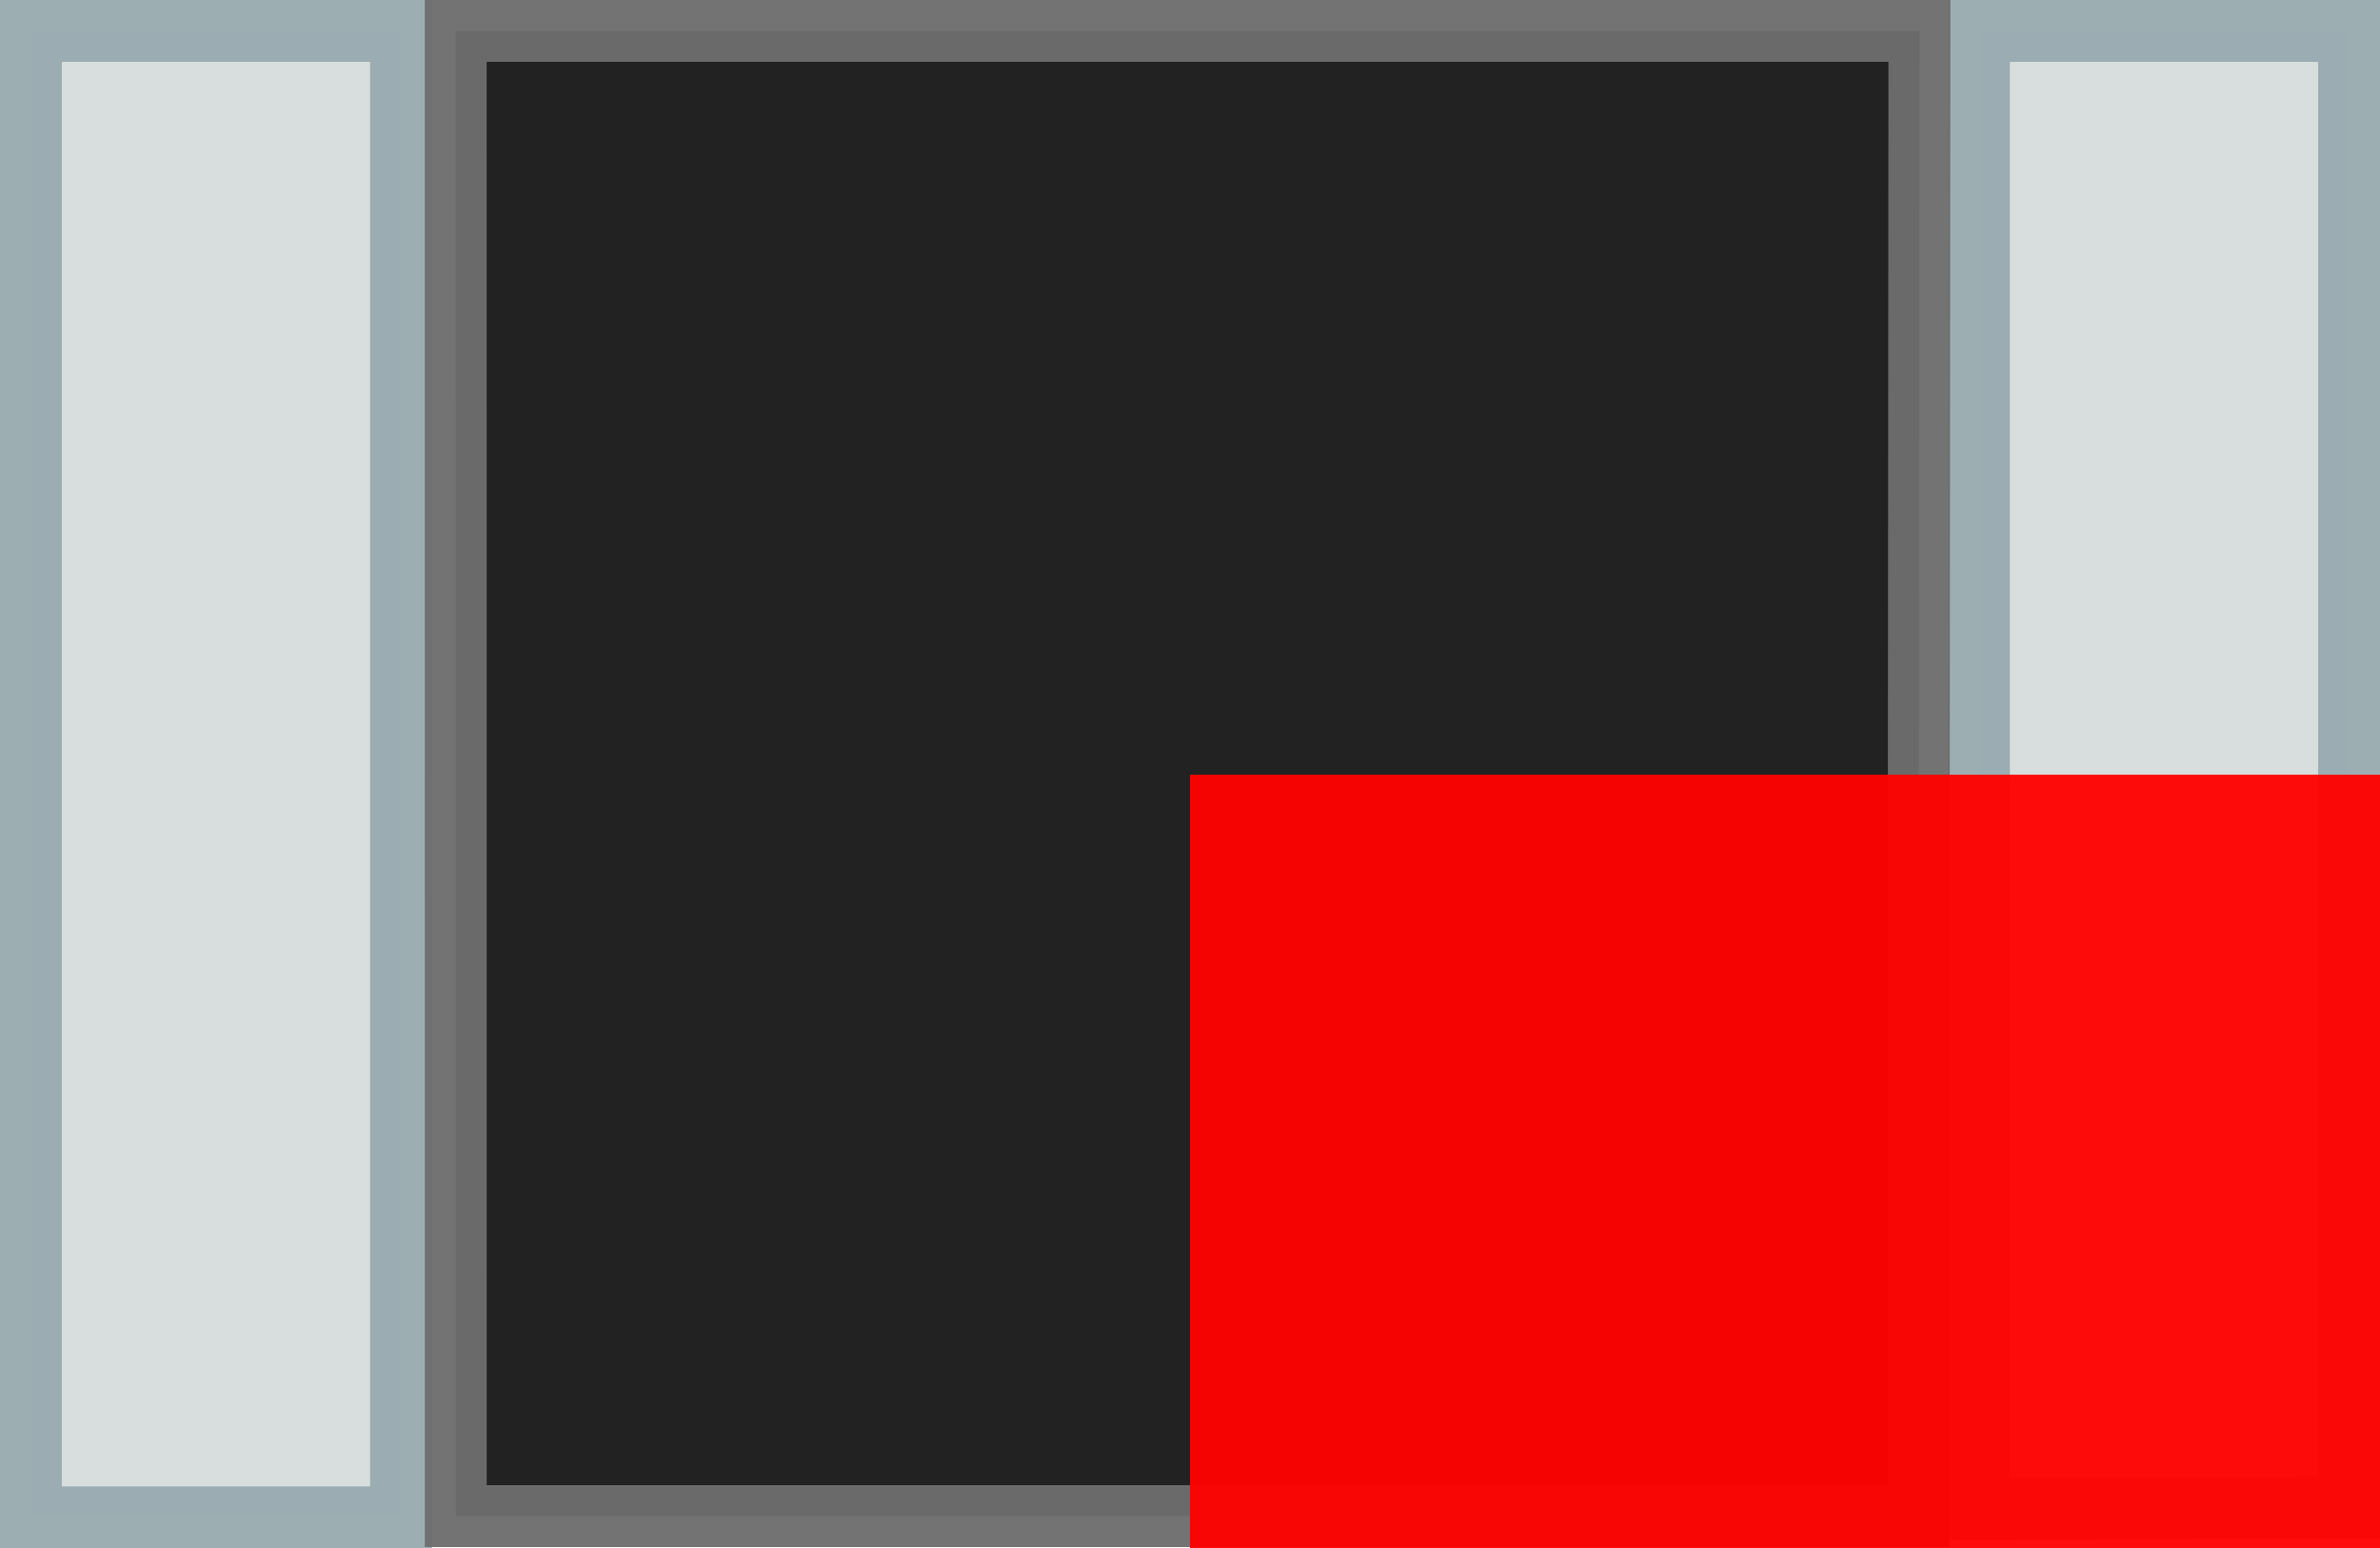 <svg xmlns:dc="http://purl.org/dc/elements/1.1/" xmlns:cc="http://creativecommons.org/ns#" xmlns:rdf="http://www.w3.org/1999/02/22-rdf-syntax-ns#" xmlns:svg="http://www.w3.org/2000/svg" xmlns="http://www.w3.org/2000/svg" xmlns:sodipodi="http://sodipodi.sourceforge.net/DTD/sodipodi-0.dtd" xmlns:inkscape="http://www.inkscape.org/namespaces/inkscape" sodipodi:docname="R_0805.svg" inkscape:version="0.92.3 (2405546, 2018-03-11)" version="1.1" id="svg2" width="2mm" height="1.301mm" viewBox="0 0 2 1.301">
  <defs id="defs13"/>
  <sodipodi:namedview inkscape:current-layer="svg2" inkscape:window-maximized="0" inkscape:window-y="18" inkscape:window-x="0" inkscape:cy="0.53401495" inkscape:cx="1.4036526" inkscape:zoom="256" showgrid="false" id="namedview11" inkscape:window-height="1040" inkscape:window-width="1916" inkscape:pageshadow="2" inkscape:pageopacity="0" guidetolerance="10" gridtolerance="10" objecttolerance="10" borderopacity="1" bordercolor="#666666" pagecolor="#ffffff" fit-margin-top="0" fit-margin-left="0" fit-margin-right="0" fit-margin-bottom="0"/>
  <path style="opacity:0.96;fill:#d6dcdb;stroke:#99abb0;stroke-width:0.052;stroke-linecap:round;stroke-miterlimit:4;stroke-dasharray:none" inkscape:connector-curvature="0" id="path5" d="M 0.026,1.275 V 0.026 h 0.311 v 1.249 z m 1.637,-0.007 V 0.026 h 0.311 v 1.241 z" sodipodi:nodetypes="cccccccccc"/>
  <path style="opacity:0.96;fill:#191919;fill-opacity:1;stroke:#6d6d6d;stroke-width:0.052;stroke-linecap:round;stroke-miterlimit:4;stroke-dasharray:none" inkscape:connector-curvature="0" id="path7" d="m 0.383,1.274 -3.66e-5,-1.248 h 1.23 L 1.612,1.274 Z" sodipodi:nodetypes="ccccc"/>
  <rect style="opacity:0.95;fill:#ff0000;fill-opacity:1;fill-rule:nonzero;stroke:none;stroke-width:3.5;stroke-linecap:round;stroke-linejoin:bevel;stroke-miterlimit:4;stroke-dasharray:none;stroke-opacity:1" id="origin" width="1" height="1" x="1" y="0.651"/>
</svg>